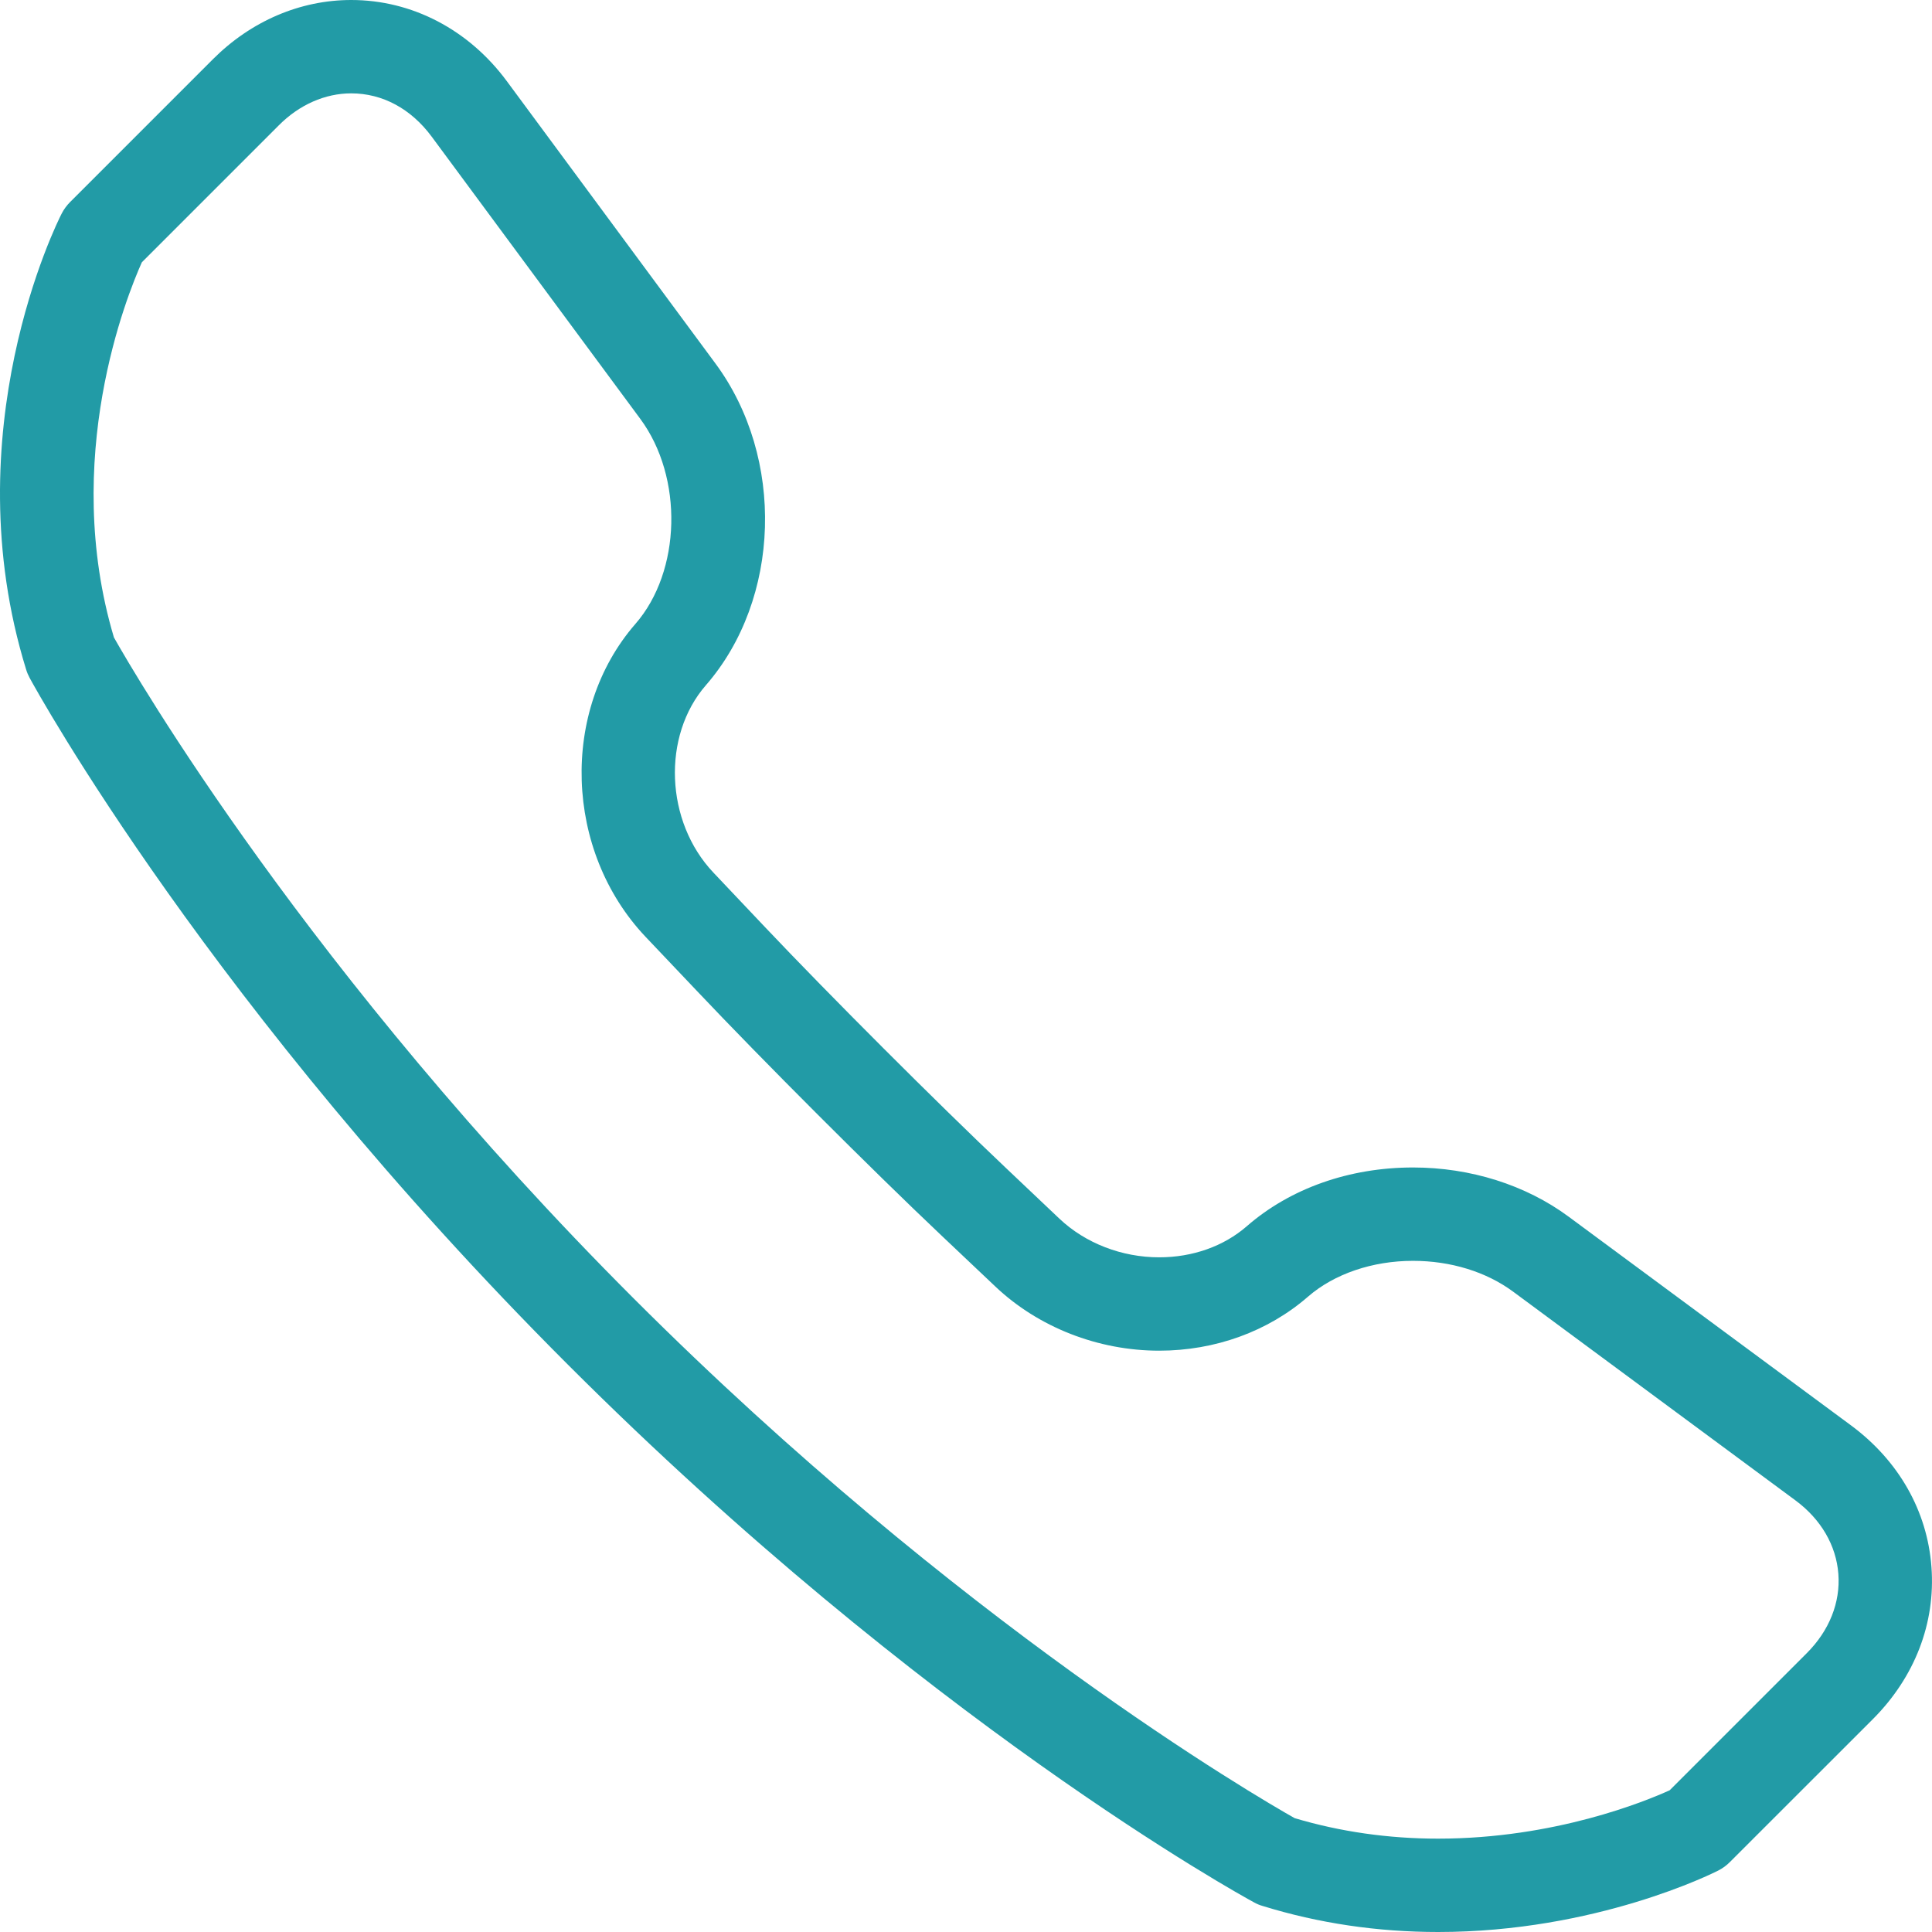 <svg width="28" height="28" viewBox="0 0 28 28" fill="none" xmlns="http://www.w3.org/2000/svg">
<path d="M27.992 22.71C27.932 21.898 27.517 21.168 26.824 20.656L22.734 17.633C22.112 17.173 21.311 16.92 20.479 16.92C19.556 16.92 18.7 17.222 18.07 17.771C17.736 18.062 17.285 18.222 16.8 18.222C16.258 18.222 15.731 18.018 15.355 17.663L14.571 16.92C13.582 15.984 12.016 14.418 11.081 13.43L10.339 12.646C9.64 11.908 9.591 10.665 10.23 9.931C11.318 8.682 11.379 6.633 10.368 5.267L7.345 1.176C6.793 0.429 5.971 0 5.091 0C4.351 0 3.639 0.305 3.085 0.859L1.016 2.928C0.966 2.978 0.924 3.036 0.892 3.099C0.827 3.226 -0.687 6.256 0.379 9.704C0.392 9.747 0.41 9.788 0.431 9.827C0.536 10.02 3.058 14.605 8.227 19.774C13.396 24.943 17.98 27.466 18.173 27.57C18.212 27.592 18.254 27.61 18.297 27.622C19.107 27.873 19.963 28 20.842 28C23.13 28 24.83 27.146 24.901 27.11C24.964 27.078 25.022 27.036 25.072 26.985L27.142 24.916C27.751 24.306 28.053 23.523 27.992 22.71L27.992 22.71ZM26.185 23.959L24.198 25.946C23.853 26.103 22.534 26.647 20.842 26.647C20.123 26.647 19.424 26.547 18.763 26.35C18.218 26.042 13.9 23.534 9.183 18.817C4.467 14.101 1.959 9.783 1.651 9.238C0.88 6.651 1.841 4.28 2.056 3.801L4.042 1.815C4.339 1.517 4.712 1.353 5.09 1.353C5.543 1.353 5.957 1.576 6.256 1.98L9.28 6.071C9.906 6.918 9.874 8.279 9.209 9.042C8.114 10.3 8.18 12.333 9.355 13.576L10.098 14.359C11.047 15.363 12.636 16.952 13.64 17.902L14.425 18.645C15.049 19.236 15.914 19.575 16.8 19.575C17.611 19.575 18.378 19.296 18.958 18.791C19.337 18.462 19.891 18.273 20.478 18.273C21.023 18.273 21.539 18.431 21.93 18.72L26.02 21.744C26.391 22.018 26.612 22.397 26.643 22.811C26.674 23.225 26.511 23.633 26.185 23.959L26.185 23.959Z" fill="#229BA6"/>
</svg>
